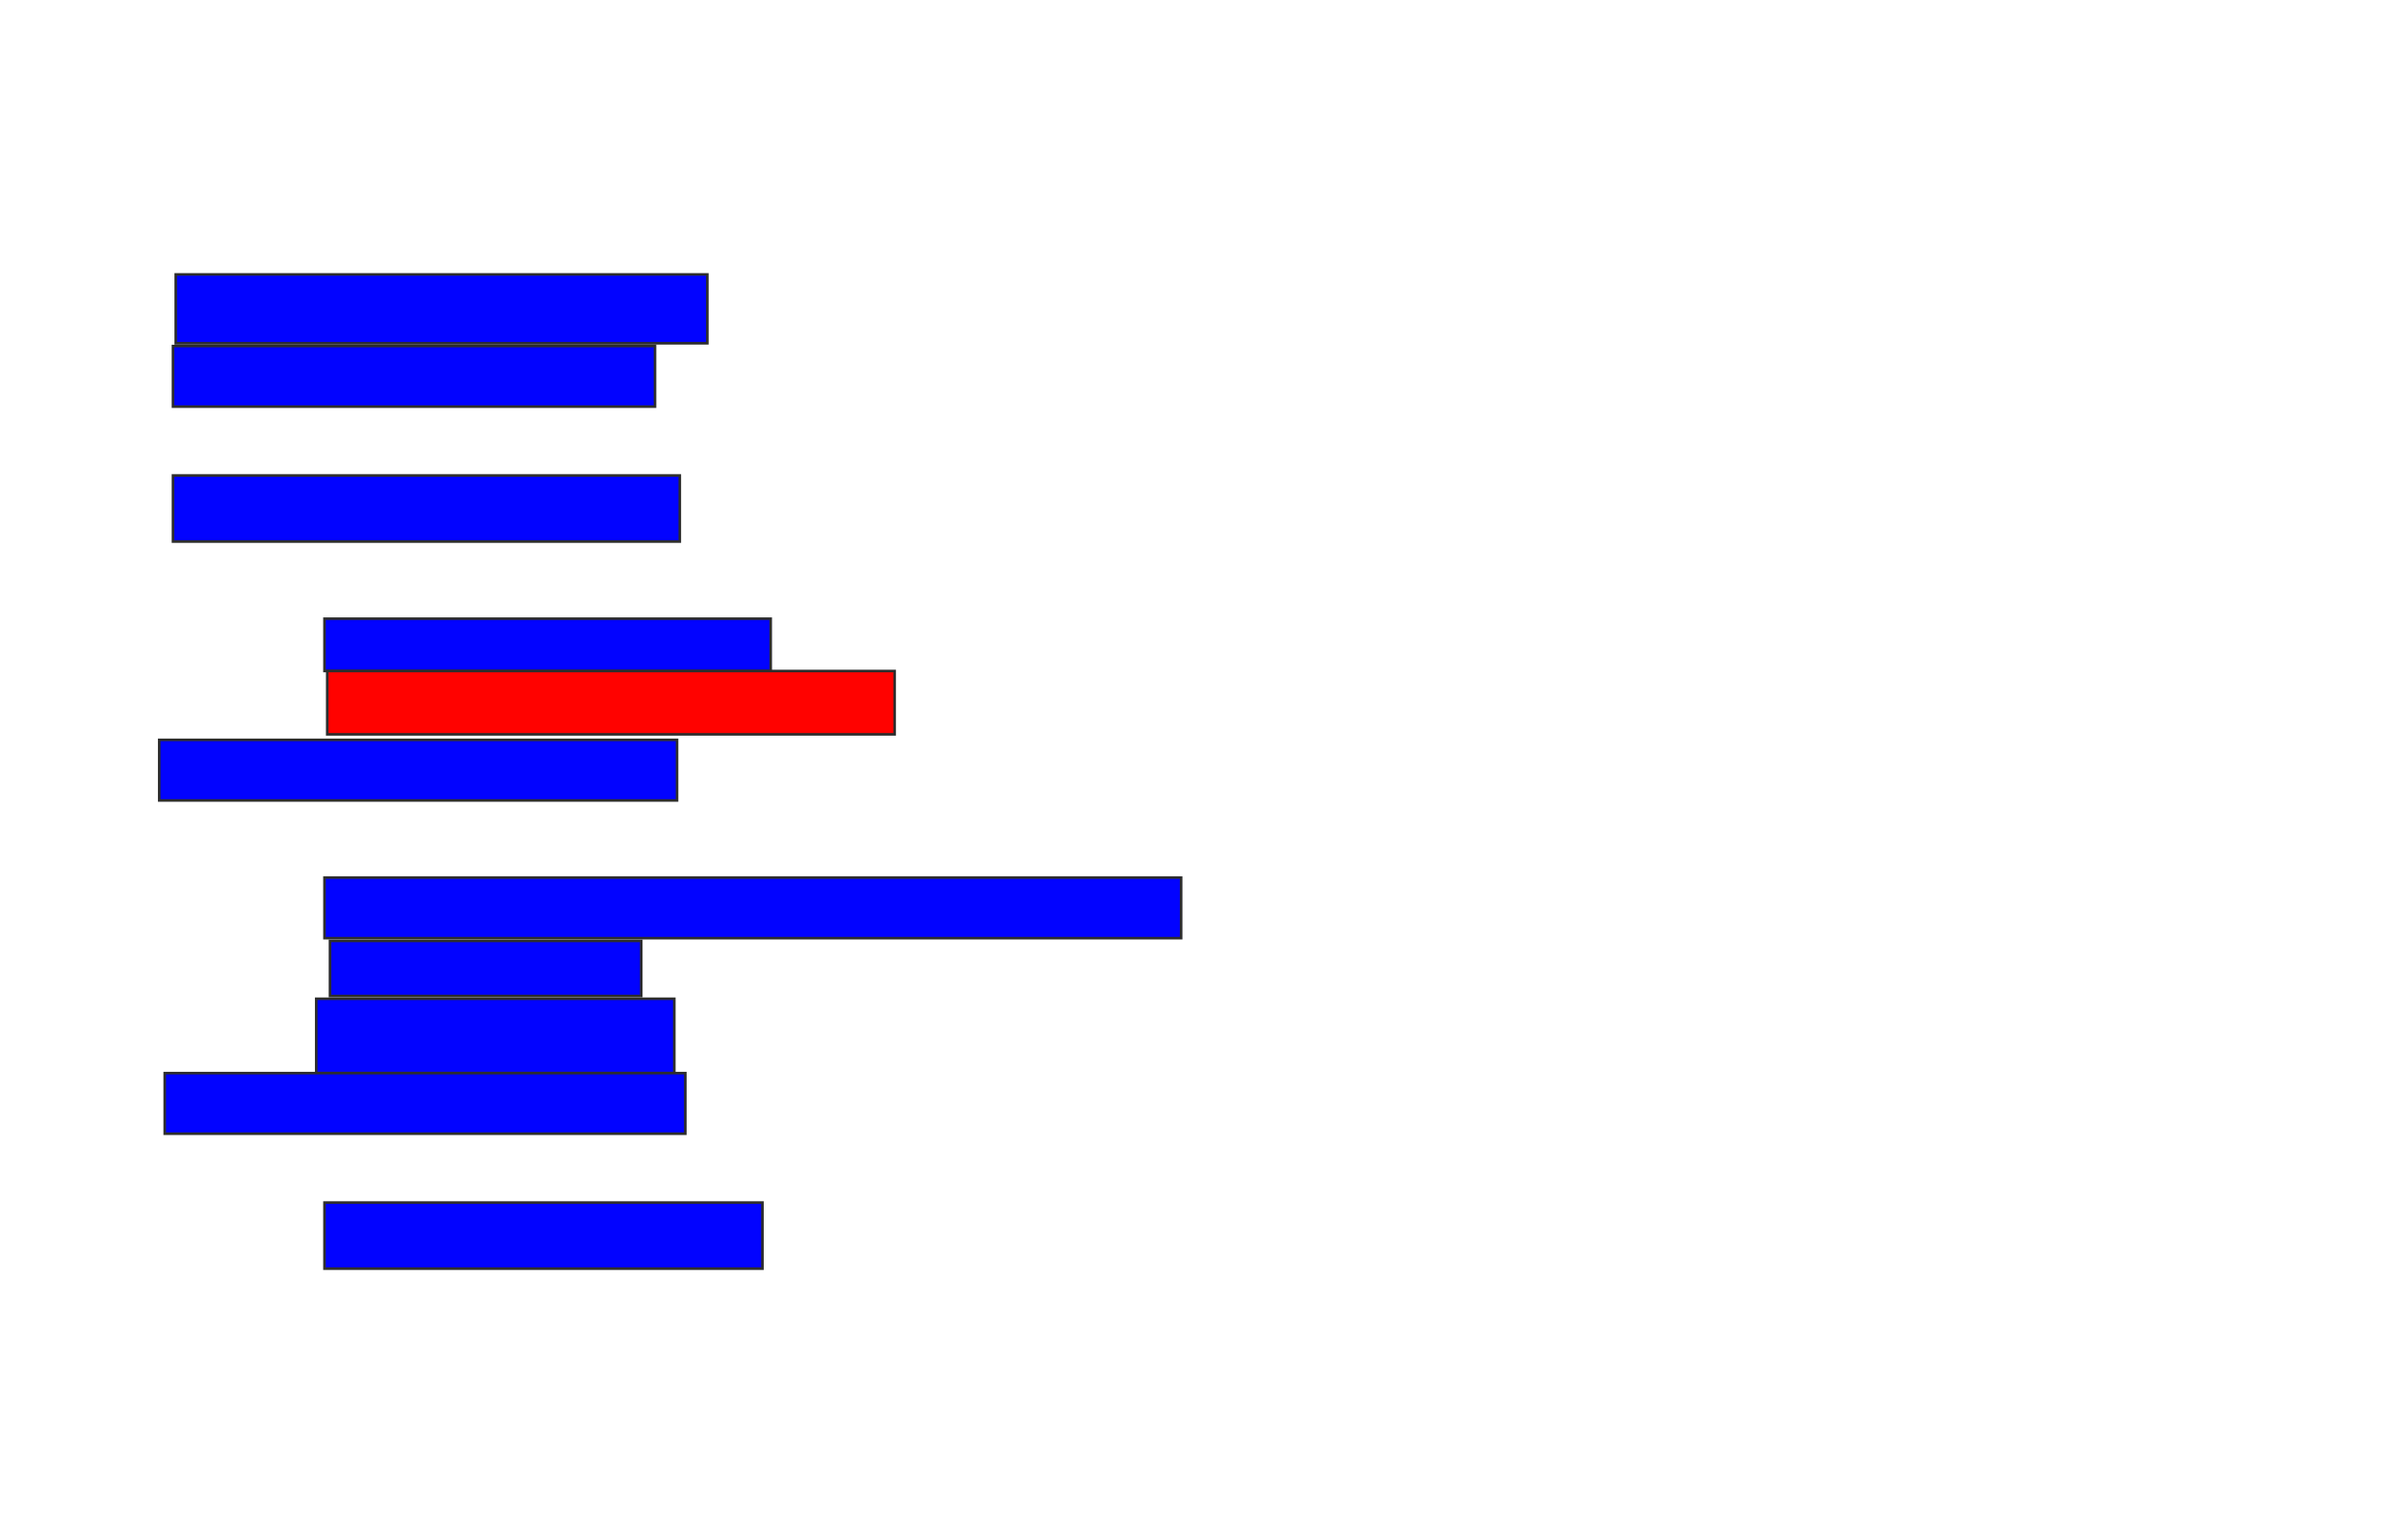 <svg xmlns="http://www.w3.org/2000/svg" width="930" height="594">
 <!-- Created with Image Occlusion Enhanced -->
 <g>
  <title>Labels</title>
 </g>
 <g>
  <title>Masks</title>
  <rect id="80cb3ee56d3d4569bc9d8d1ddbcb5f39-ao-1" height="26.596" width="205.319" y="106" x="67.872" stroke="#2D2D2D" fill="#0203ff"/>
  <rect id="80cb3ee56d3d4569bc9d8d1ddbcb5f39-ao-2" height="23.404" width="186.17" y="133.66" x="66.808" stroke="#2D2D2D" fill="#0203ff"/>
  <rect id="80cb3ee56d3d4569bc9d8d1ddbcb5f39-ao-3" height="25.532" width="195.745" y="183.66" x="66.808" stroke="#2D2D2D" fill="#0203ff"/>
  <rect id="80cb3ee56d3d4569bc9d8d1ddbcb5f39-ao-4" height="20.213" width="172.34" y="238.979" x="125.319" stroke="#2D2D2D" fill="#0203ff"/>
  <rect id="80cb3ee56d3d4569bc9d8d1ddbcb5f39-ao-5" height="24.468" width="219.149" y="259.192" x="126.383" stroke="#2D2D2D" fill="#ff0200" class="qshape"/>
  <rect id="80cb3ee56d3d4569bc9d8d1ddbcb5f39-ao-6" height="23.404" width="200" y="285.787" x="61.489" stroke-linecap="null" stroke-linejoin="null" stroke-dasharray="null" stroke="#2D2D2D" fill="#0203ff"/>
  <rect id="80cb3ee56d3d4569bc9d8d1ddbcb5f39-ao-7" height="23.404" width="330.851" y="338.979" x="125.319" stroke-linecap="null" stroke-linejoin="null" stroke-dasharray="null" stroke="#2D2D2D" fill="#0203ff"/>
  <rect id="80cb3ee56d3d4569bc9d8d1ddbcb5f39-ao-8" height="21.277" width="120.213" y="363.447" x="127.447" stroke-linecap="null" stroke-linejoin="null" stroke-dasharray="null" stroke="#2D2D2D" fill="#0203ff"/>
  <rect id="80cb3ee56d3d4569bc9d8d1ddbcb5f39-ao-9" height="28.723" width="138.298" y="385.787" x="122.128" stroke-linecap="null" stroke-linejoin="null" stroke-dasharray="null" stroke="#2D2D2D" fill="#0203ff"/>
  <rect id="80cb3ee56d3d4569bc9d8d1ddbcb5f39-ao-10" height="23.404" width="201.064" y="414.511" x="63.617" stroke-linecap="null" stroke-linejoin="null" stroke-dasharray="null" stroke="#2D2D2D" fill="#0203ff"/>
  <rect id="80cb3ee56d3d4569bc9d8d1ddbcb5f39-ao-11" height="25.532" width="169.149" y="464.511" x="125.319" stroke-linecap="null" stroke-linejoin="null" stroke-dasharray="null" stroke="#2D2D2D" fill="#0203ff"/>
 </g>
</svg>